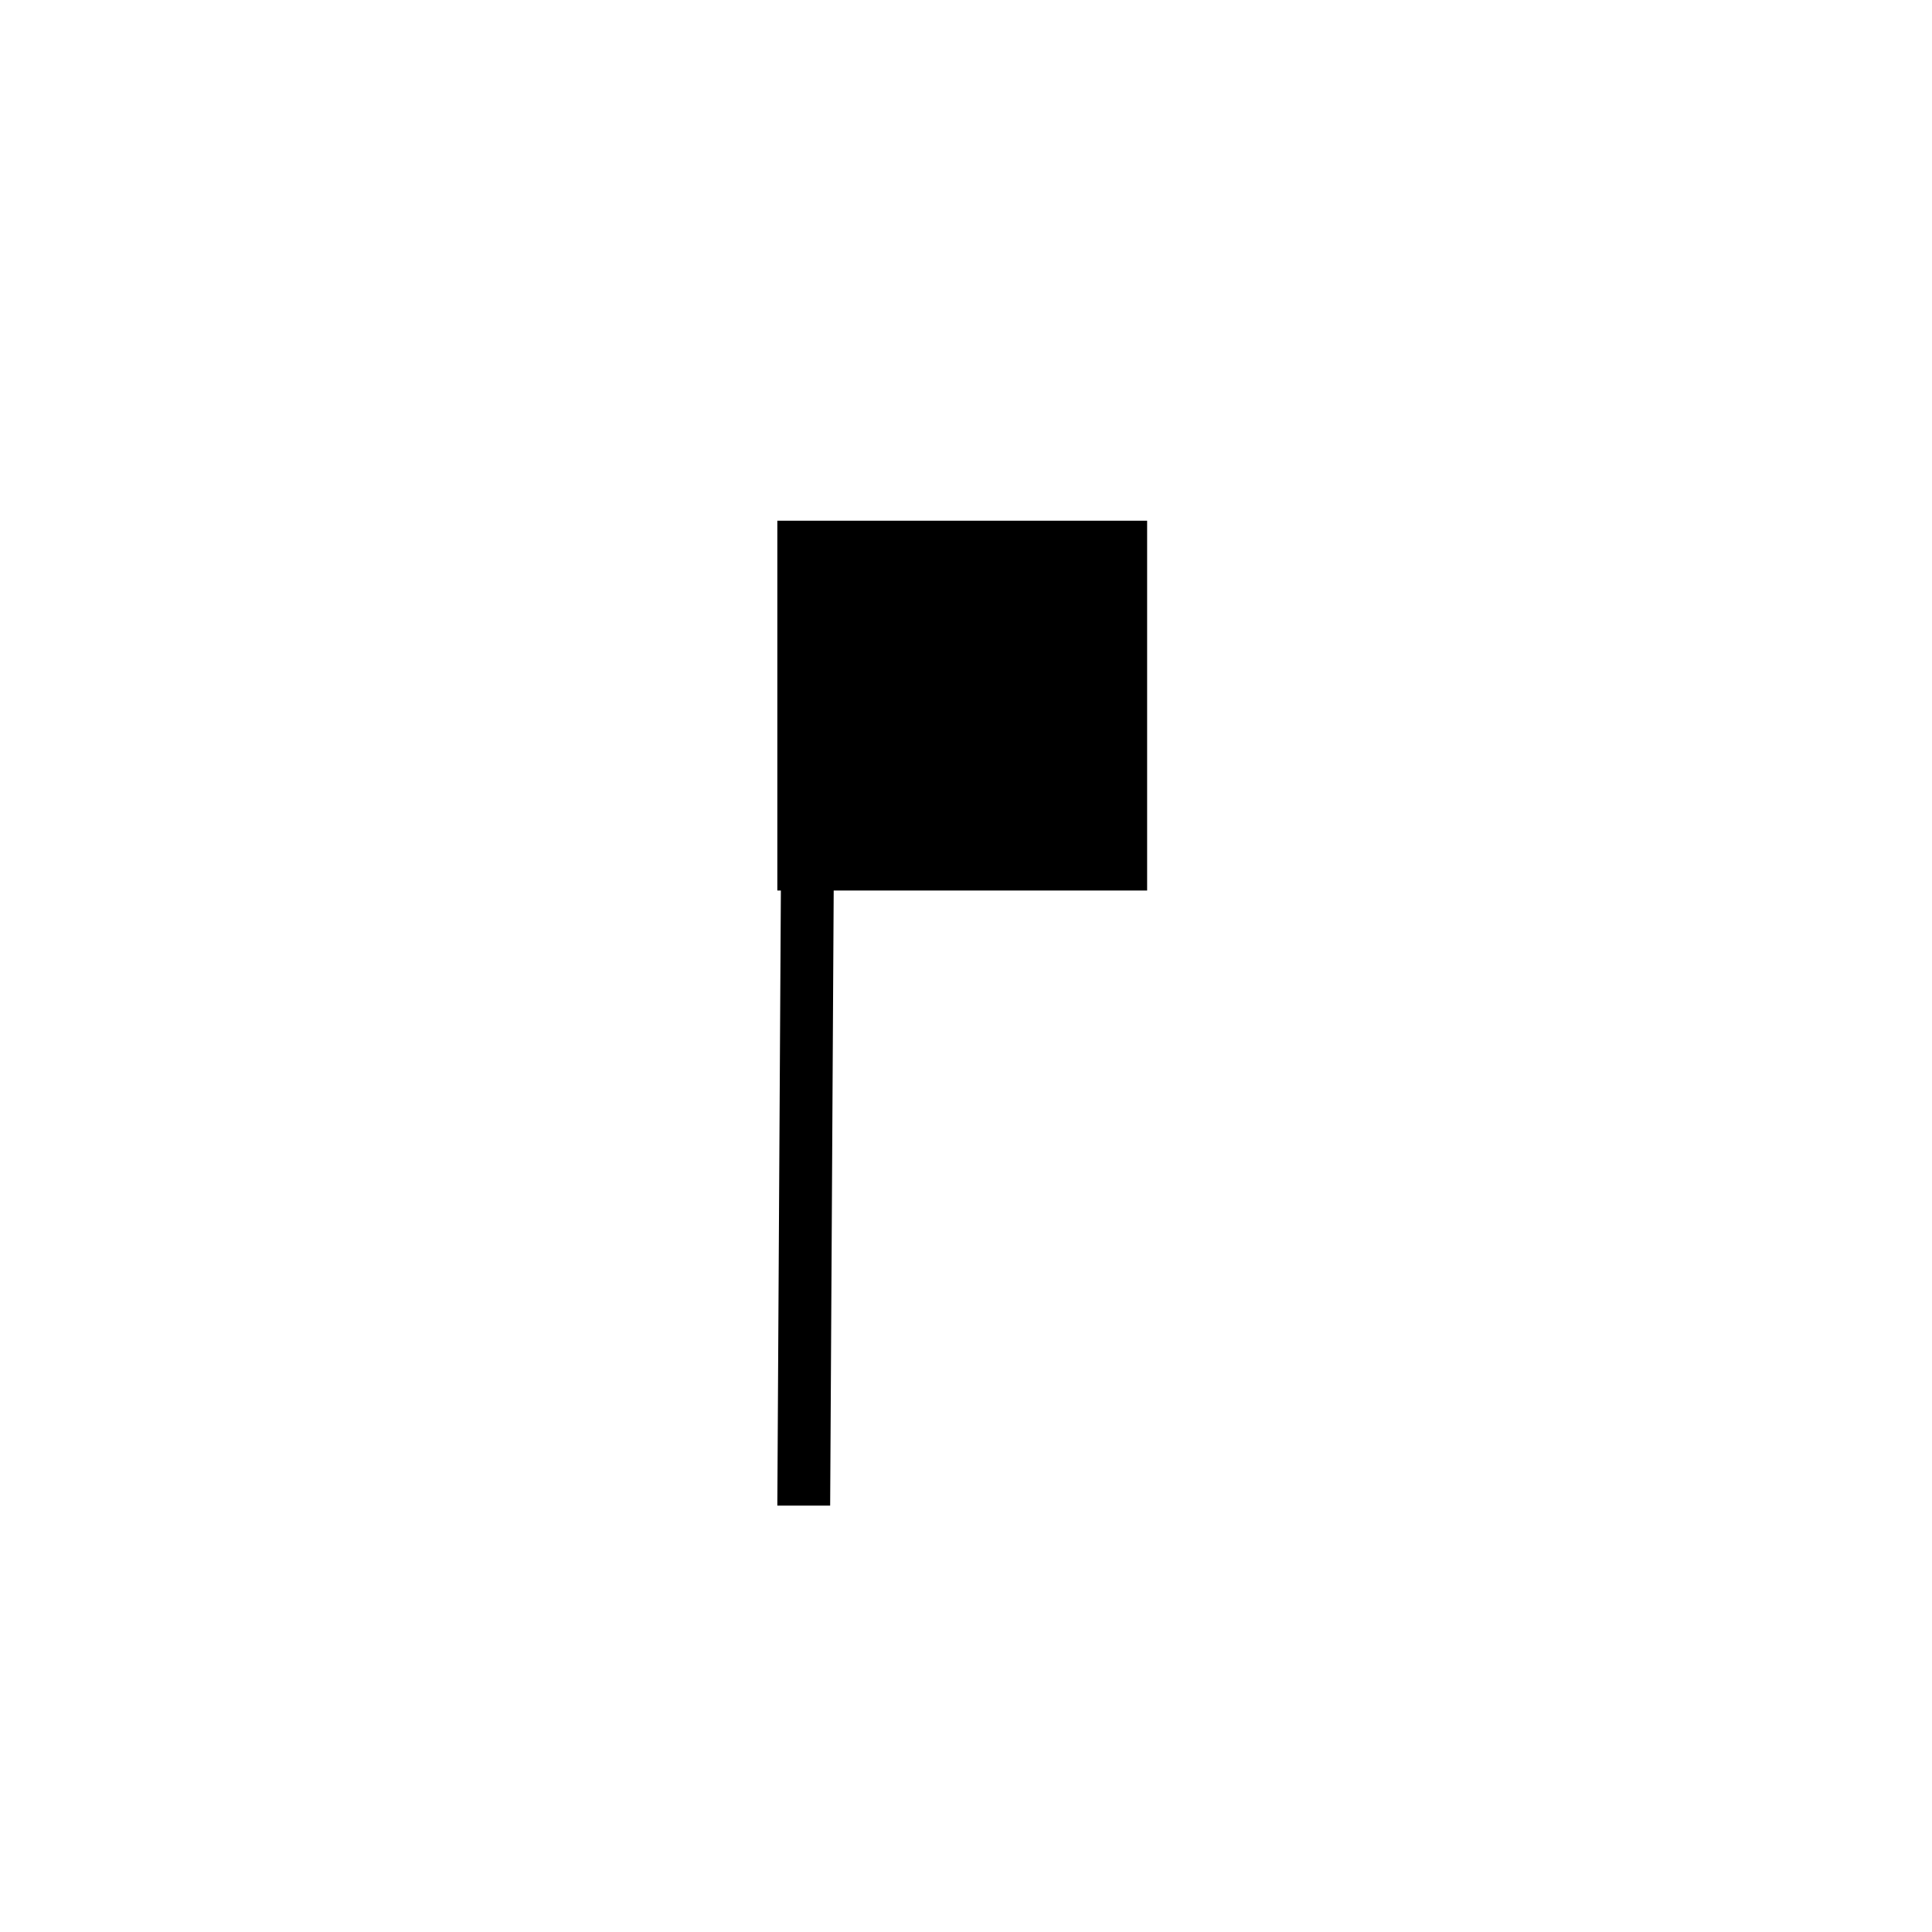 <!-- Generated by IcoMoon.io -->
<svg version="1.1" xmlns="http://www.w3.org/2000/svg" width="32" height="32" viewBox="0 0 32 32">
<title>uniE259</title>
<path d="M13.813 14l-0.063 10.938h-0.875l0.063-10.938h0.875zM19 8.625v6.125h-6.125v-6.125h6.125z"></path>
</svg>
